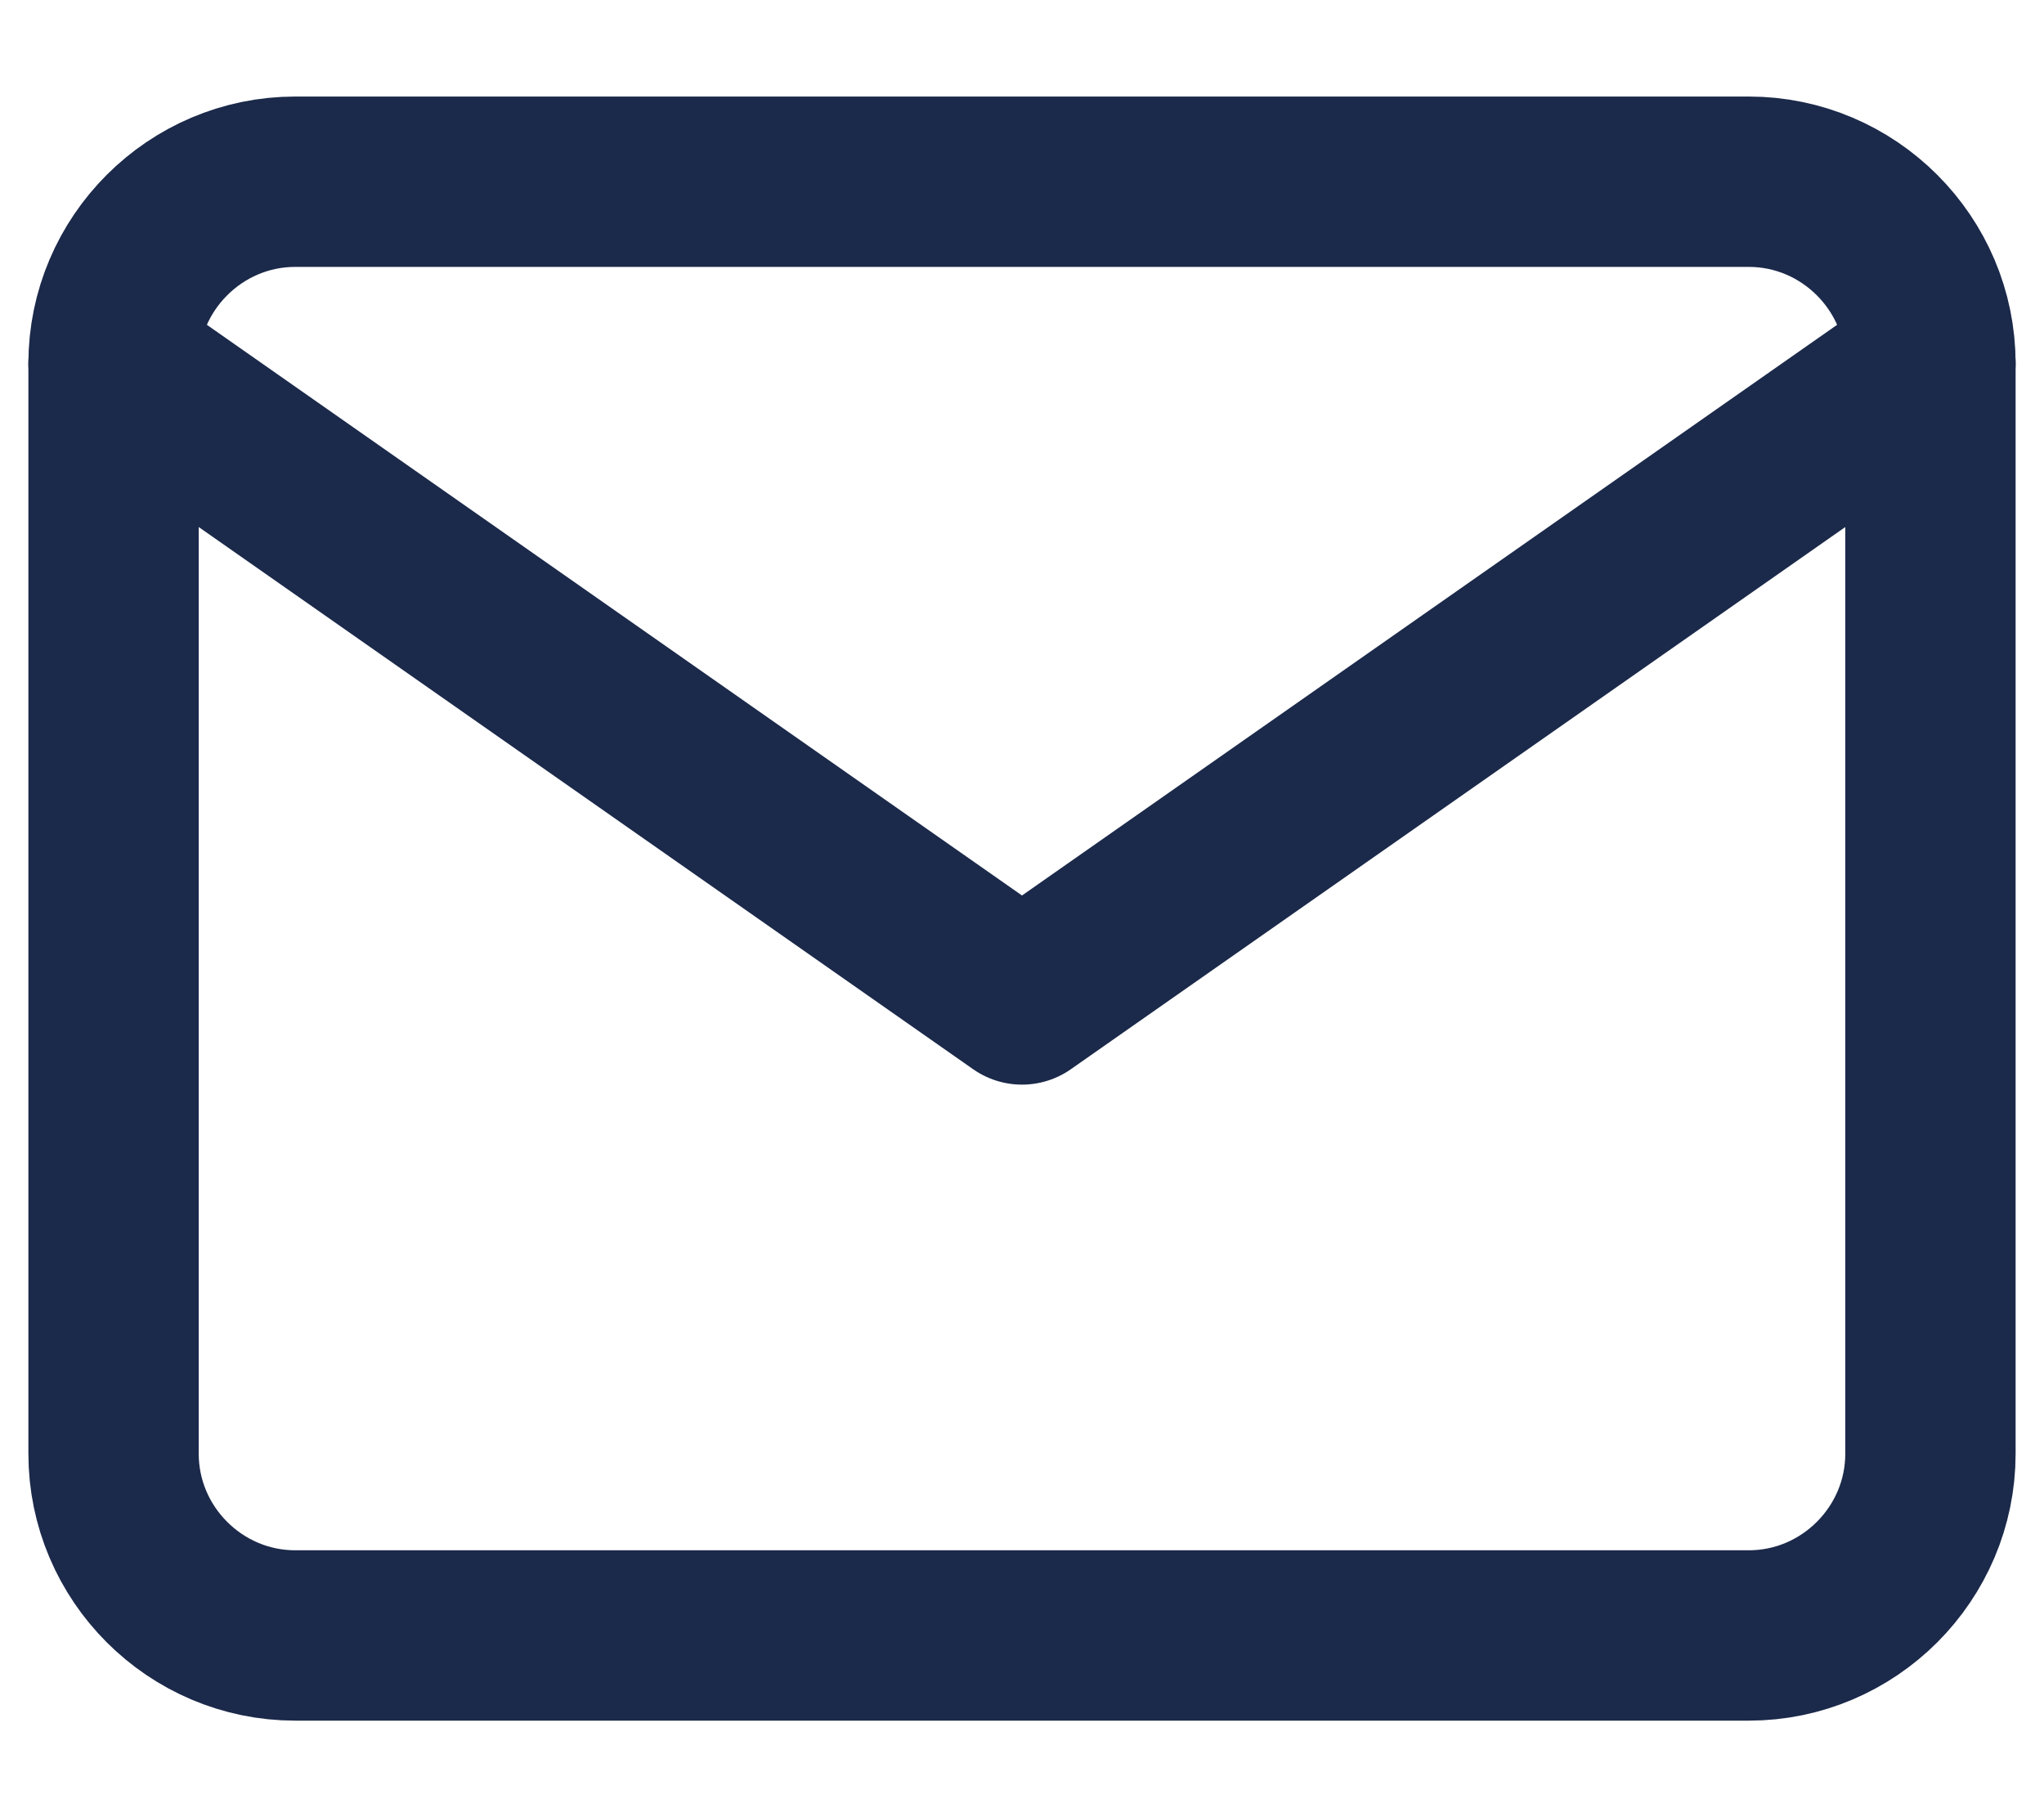 <svg width="18" height="16" viewBox="0 0 18 16" fill="none" xmlns="http://www.w3.org/2000/svg">
<path d="M2.6 1.6H15.4C16.28 1.6 17 2.32 17 3.2V12.8C17 13.68 16.28 14.4 15.4 14.4H2.6C1.72 14.4 1 13.68 1 12.8V3.2C1 2.32 1.72 1.6 2.6 1.6Z" stroke="#1B294A" stroke-width="1.5" stroke-linecap="round" stroke-linejoin="round"/>
<path d="M17 3.2L9 8.8L1 3.2" stroke="#1B294A" stroke-width="1.5" stroke-linecap="round" stroke-linejoin="round"/>
</svg>
